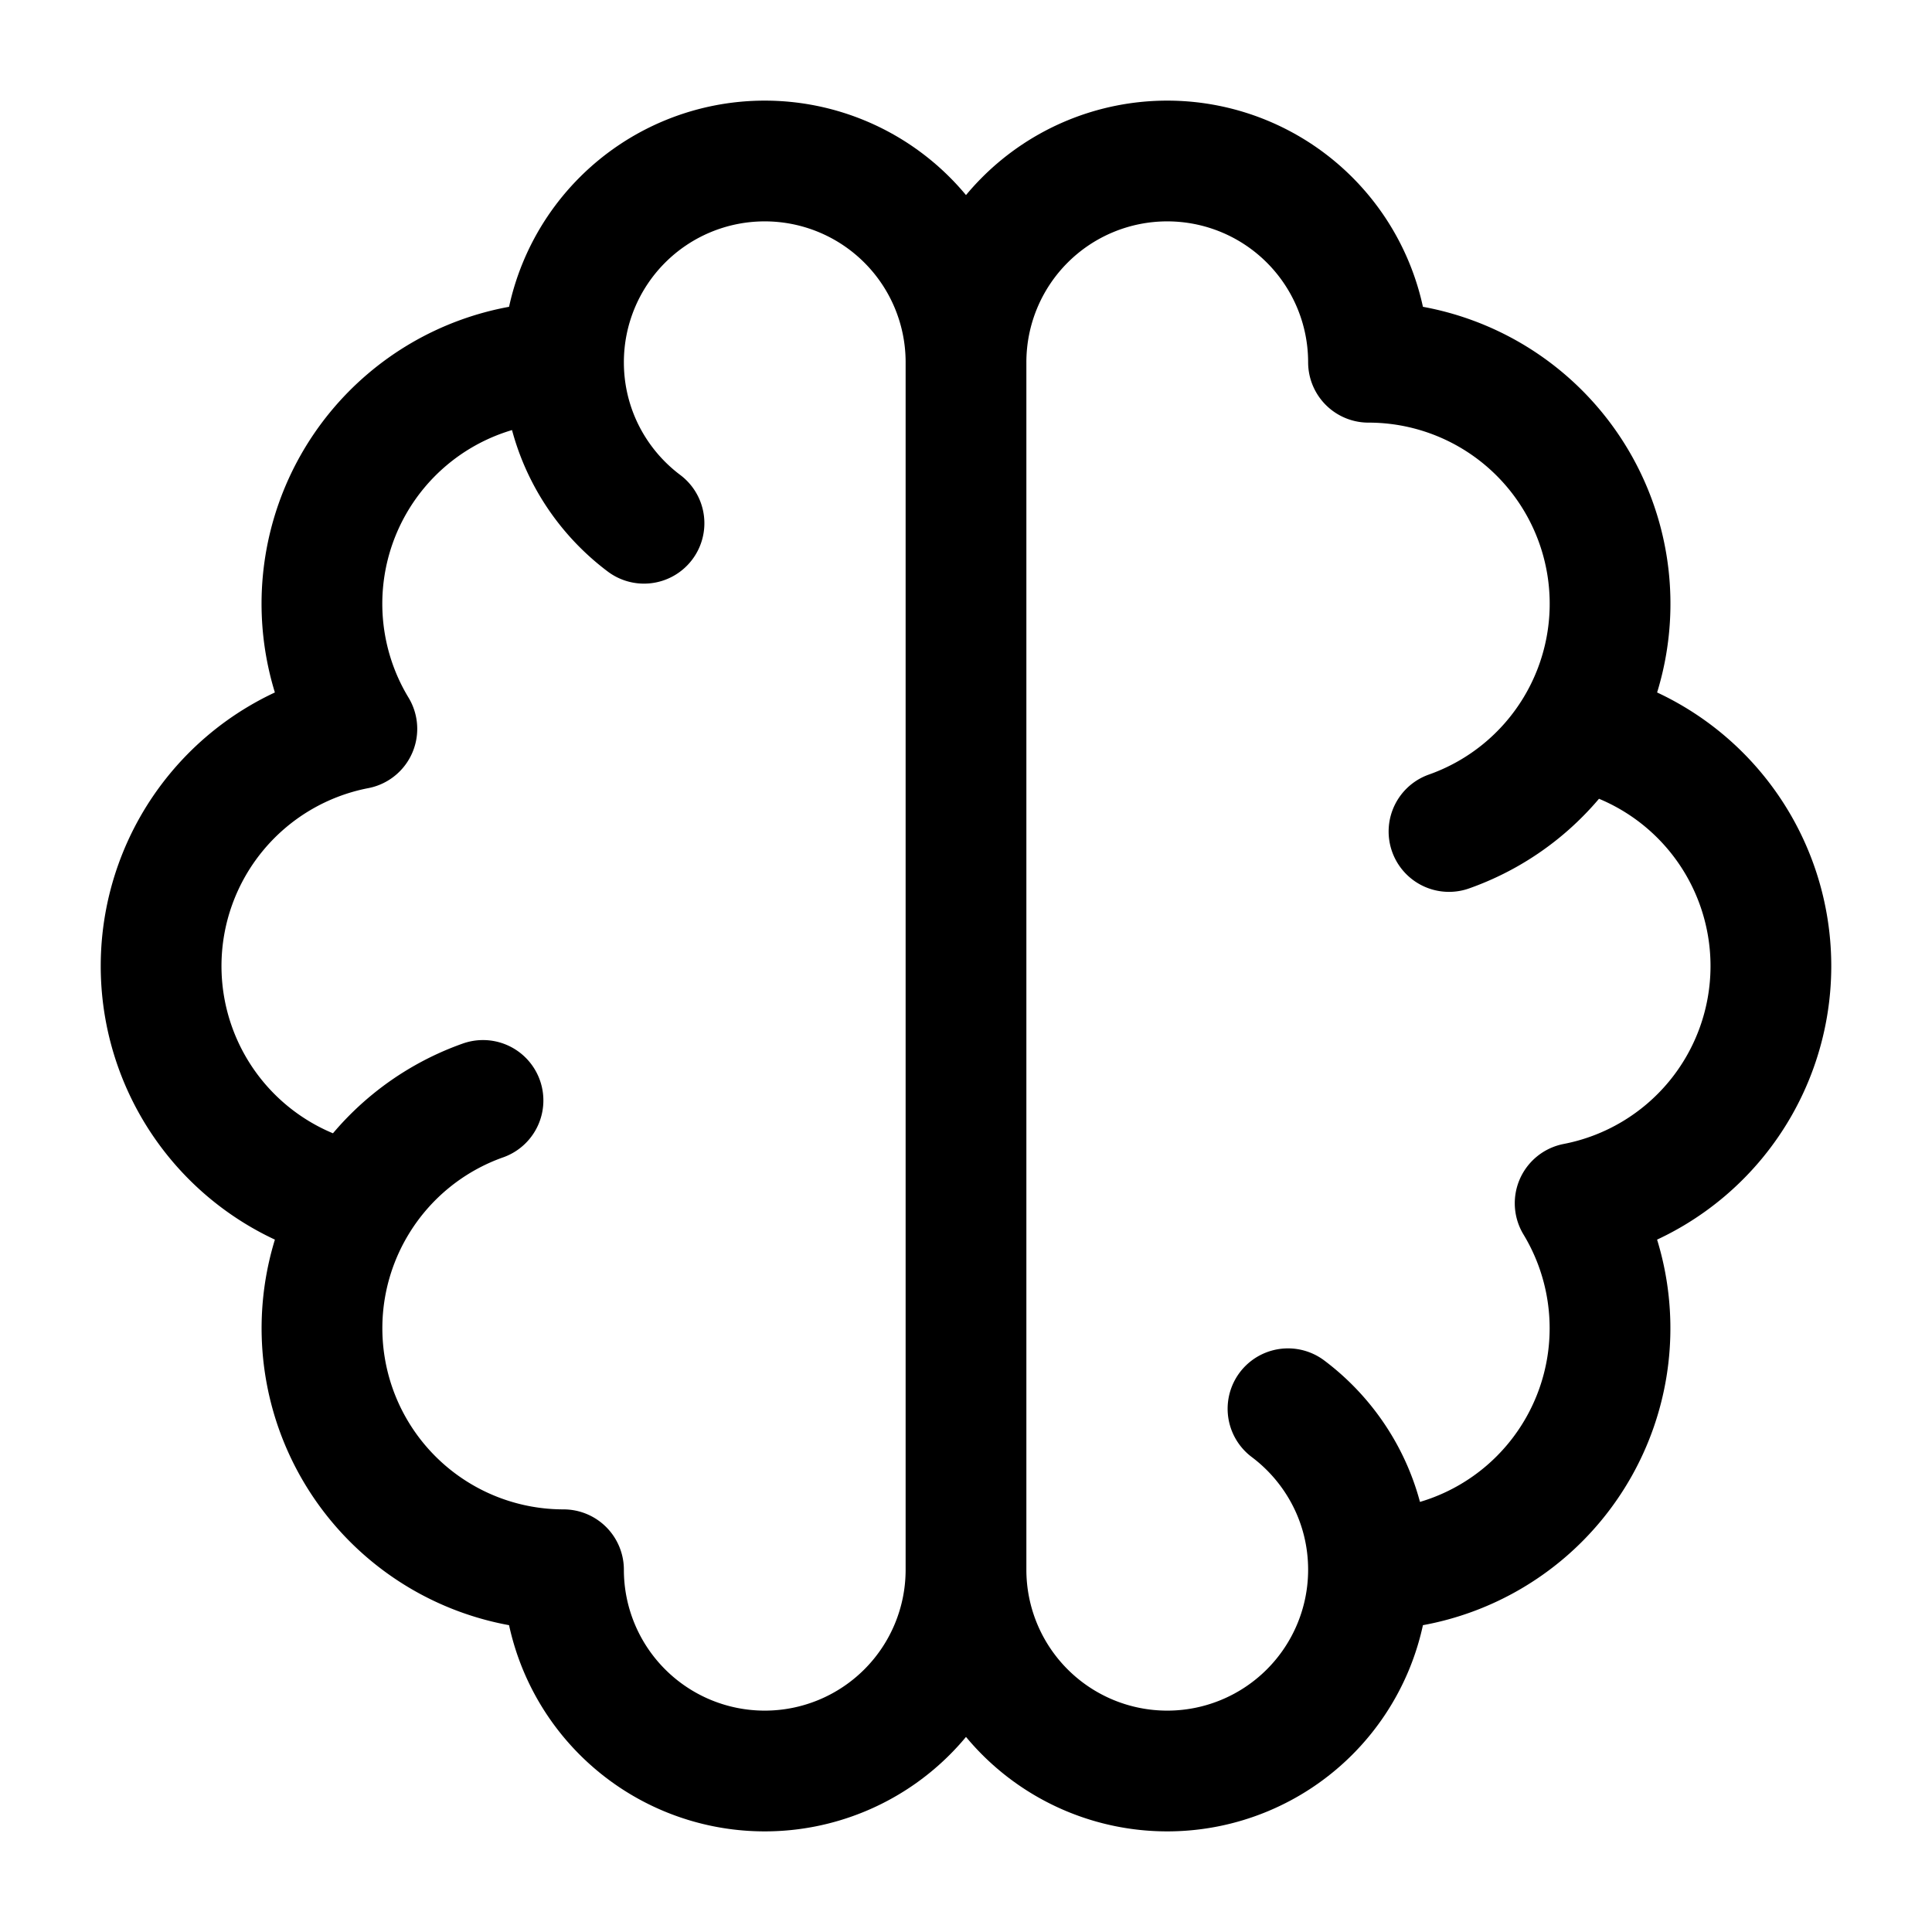 <svg xmlns="http://www.w3.org/2000/svg" width="3em" height="3em" viewBox="0 0 24 24"><path fill="none" stroke="currentColor" stroke-linecap="round" stroke-linejoin="round" stroke-width="1.5" d="M7 4.5a3 3 0 0 0-2.567 4.554a3.001 3.001 0 0 0 0 5.893M7 4.5a2.5 2.5 0 0 1 5 0v15a2.5 2.5 0 0 1-5 0a3 3 0 0 1-2.567-4.553M7 4.5c0 .818.393 1.544 1 2m-3.567 8.447A3 3 0 0 1 6 13.67m11 5.83a3 3 0 0 0 2.567-4.553a3.001 3.001 0 0 0 0-5.893M17 19.5a2.5 2.5 0 0 1-5 0v-15a2.5 2.5 0 0 1 5 0a3 3 0 0 1 2.567 4.554M17 19.5c0-.818-.393-1.544-1-2m3.567-8.446A3 3 0 0 1 18 10.329" color="currentColor"/></svg>